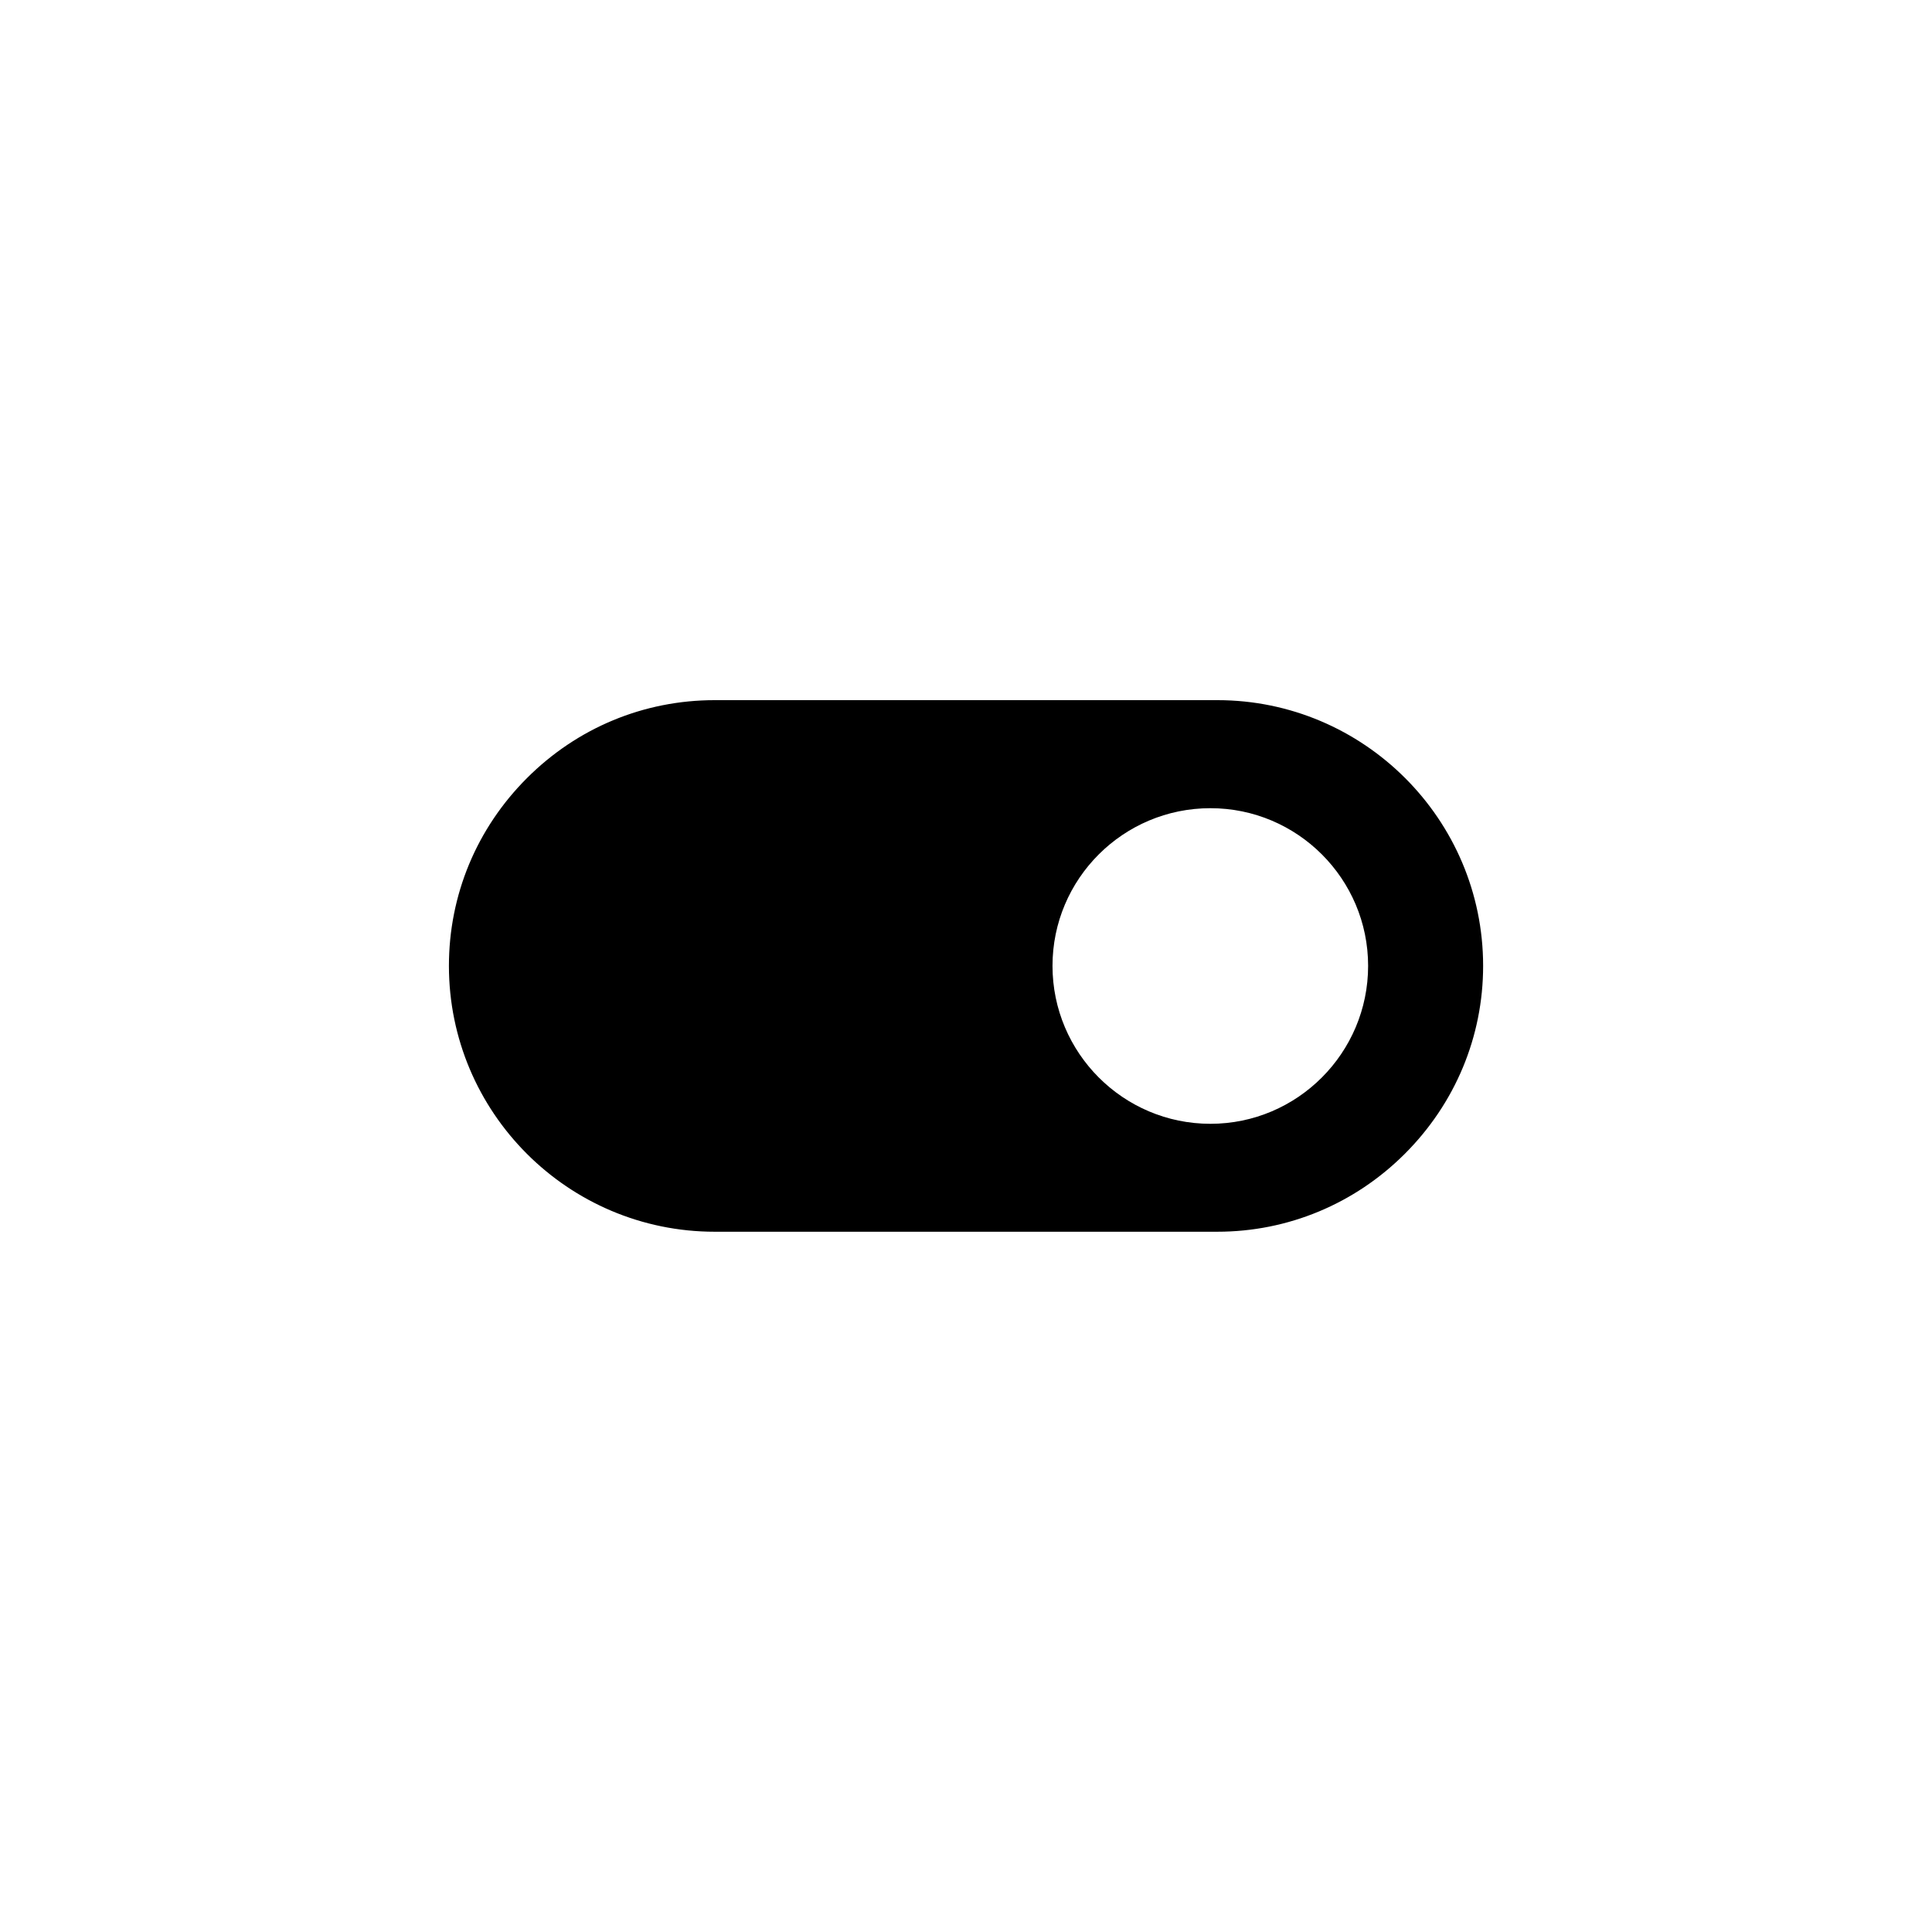 <?xml version="1.0" encoding="UTF-8"?>
<svg width="752pt" height="752pt" version="1.1" viewBox="0 0 752 752" xmlns="http://www.w3.org/2000/svg">
 <path d="m278.21 479.43h195.64c27.469 0 53.469-10.844 72.98-30.355 19.605-19.605 30.453-45.605 30.453-73.121 0-57.02-46.457-103.43-103.43-103.43h-195.64c-27.609 0-53.516 10.75-73.121 30.355-19.605 19.609-30.355 45.559-30.355 73.074 0 57.02 46.363 103.48 103.48 103.48zm131.46-103.48c0-33.859 27.516-61.375 61.473-61.375 33.859 0 61.375 27.516 61.375 61.375s-27.516 61.473-61.375 61.473c-33.957 0-61.473-27.609-61.473-61.473z"/>
</svg>
